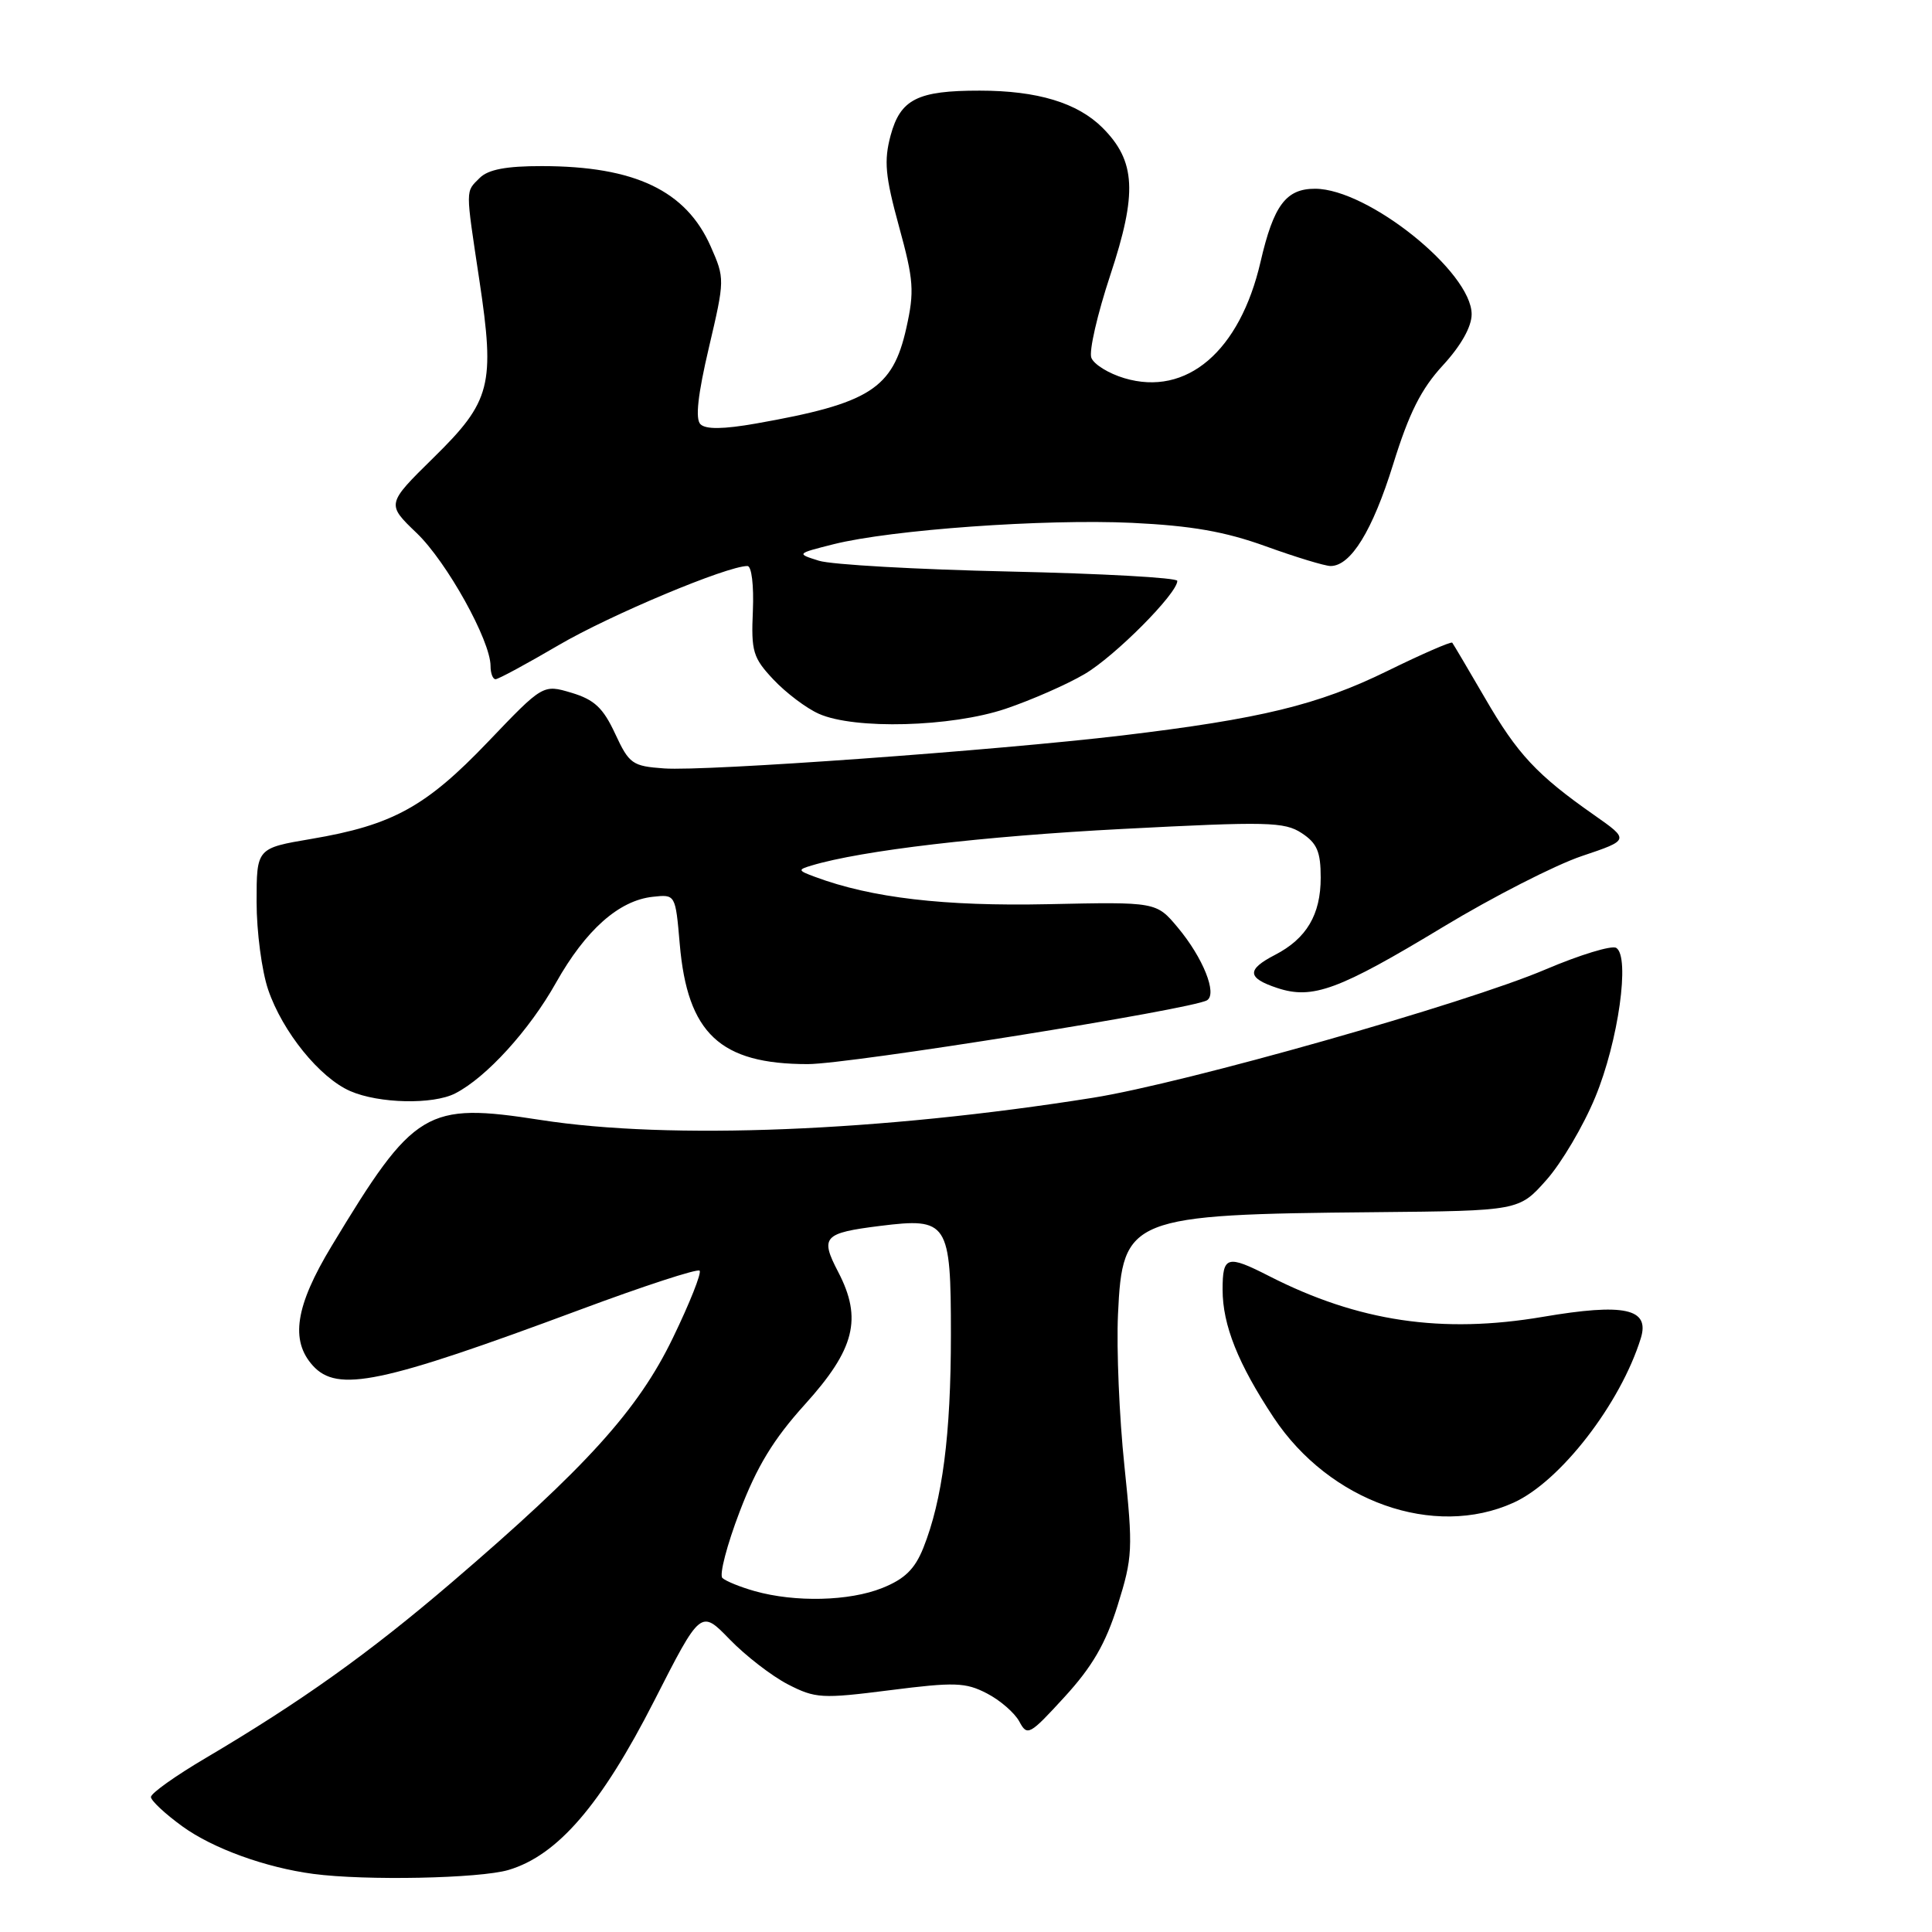 <?xml version="1.0" encoding="UTF-8" standalone="no"?>
<!DOCTYPE svg PUBLIC "-//W3C//DTD SVG 1.1//EN" "http://www.w3.org/Graphics/SVG/1.1/DTD/svg11.dtd" >
<svg xmlns="http://www.w3.org/2000/svg" xmlns:xlink="http://www.w3.org/1999/xlink" version="1.1" viewBox="0 0 256 256">
 <g >
 <path fill="currentColor"
d=" M 67.38 247.78 C 73.90 245.84 79.65 239.16 86.68 225.38 C 92.85 213.27 92.85 213.27 96.68 217.22 C 98.78 219.39 102.25 222.07 104.39 223.18 C 108.05 225.06 108.88 225.11 117.93 223.96 C 126.49 222.87 127.94 222.92 130.76 224.38 C 132.51 225.28 134.44 226.96 135.06 228.10 C 136.12 230.09 136.41 229.93 141.07 224.84 C 144.73 220.84 146.50 217.80 148.09 212.73 C 150.09 206.33 150.14 205.29 148.99 194.23 C 148.31 187.78 147.93 178.74 148.14 174.15 C 148.73 161.30 149.67 160.92 182.20 160.62 C 201.28 160.44 201.28 160.44 204.91 156.35 C 206.90 154.11 209.82 149.17 211.38 145.38 C 214.44 138.00 216.02 126.75 214.16 125.60 C 213.56 125.23 209.34 126.52 204.78 128.46 C 194.24 132.96 157.02 143.52 144.82 145.46 C 116.67 149.94 88.73 151.07 71.63 148.40 C 56.44 146.04 54.89 146.97 43.95 165.09 C 39.14 173.04 38.43 177.60 41.45 180.95 C 44.72 184.56 50.47 183.36 76.84 173.55 C 85.27 170.41 92.41 168.08 92.70 168.37 C 92.99 168.65 91.39 172.68 89.15 177.30 C 84.54 186.84 77.65 194.44 59.83 209.70 C 48.86 219.09 39.92 225.46 27.25 232.95 C 23.26 235.30 20.00 237.62 20.00 238.11 C 20.00 238.59 21.88 240.35 24.19 242.02 C 28.21 244.93 35.18 247.46 41.50 248.30 C 48.41 249.22 63.56 248.91 67.38 247.78 Z  M 200.56 199.11 C 206.76 196.30 214.73 185.99 217.42 177.31 C 218.63 173.38 215.24 172.65 204.43 174.49 C 191.06 176.76 179.99 175.12 168.19 169.10 C 162.59 166.24 162.00 166.41 162.00 170.88 C 162.00 175.58 164.06 180.73 168.77 187.84 C 176.17 198.99 190.01 203.90 200.56 199.11 Z  M 60.32 144.88 C 64.43 142.78 70.15 136.50 73.67 130.22 C 77.61 123.22 82.01 119.31 86.50 118.83 C 89.50 118.50 89.50 118.50 90.07 125.09 C 91.09 136.94 95.41 141.00 107.04 141.00 C 112.57 141.00 158.00 133.73 159.94 132.54 C 161.32 131.68 159.41 126.91 156.07 122.91 C 153.22 119.50 153.22 119.50 138.86 119.81 C 125.12 120.10 115.49 118.98 108.02 116.20 C 105.71 115.35 105.68 115.24 107.52 114.69 C 114.15 112.69 130.26 110.80 148.73 109.84 C 167.95 108.84 170.19 108.89 172.48 110.39 C 174.52 111.73 175.00 112.86 175.00 116.30 C 175.00 121.20 173.12 124.37 168.94 126.53 C 165.15 128.49 165.23 129.59 169.26 130.92 C 173.93 132.46 177.38 131.19 191.21 122.83 C 197.81 118.84 206.08 114.62 209.58 113.44 C 215.94 111.30 215.94 111.30 211.22 107.99 C 203.64 102.68 201.07 99.93 196.77 92.50 C 194.53 88.65 192.58 85.35 192.43 85.16 C 192.28 84.98 188.41 86.66 183.83 88.91 C 174.65 93.41 167.07 95.25 148.72 97.45 C 131.99 99.44 93.50 102.22 88.00 101.82 C 83.79 101.52 83.37 101.23 81.51 97.22 C 79.92 93.80 78.76 92.71 75.74 91.80 C 71.95 90.67 71.95 90.67 64.66 98.30 C 56.44 106.90 52.01 109.34 41.25 111.16 C 34.00 112.39 34.00 112.39 34.00 119.52 C 34.00 123.44 34.69 128.66 35.53 131.13 C 37.43 136.72 42.37 142.82 46.42 144.58 C 50.21 146.23 57.38 146.39 60.32 144.88 Z  M 133.24 93.92 C 136.64 92.77 141.35 90.71 143.71 89.32 C 147.71 86.98 156.00 78.65 156.00 76.97 C 156.00 76.55 145.99 76.00 133.75 75.73 C 121.51 75.46 110.15 74.82 108.51 74.30 C 105.51 73.36 105.51 73.36 110.46 72.11 C 118.12 70.19 138.38 68.74 150.00 69.28 C 157.88 69.66 162.31 70.43 167.73 72.39 C 171.71 73.83 175.57 75.00 176.31 75.00 C 178.99 75.00 181.87 70.31 184.60 61.52 C 186.70 54.74 188.31 51.53 191.19 48.41 C 193.59 45.80 195.00 43.30 195.00 41.64 C 195.00 36.04 181.28 25.03 174.27 25.01 C 170.40 25.00 168.76 27.20 167.03 34.69 C 164.29 46.55 157.23 52.58 148.98 50.11 C 146.90 49.49 144.94 48.28 144.61 47.41 C 144.27 46.55 145.41 41.62 147.12 36.45 C 150.72 25.58 150.50 21.35 146.10 16.94 C 142.78 13.62 137.46 12.01 129.82 12.01 C 121.58 12.00 119.31 13.14 118.01 17.95 C 117.11 21.32 117.29 23.32 119.12 30.00 C 121.08 37.14 121.18 38.60 120.09 43.48 C 118.29 51.53 115.24 53.46 100.17 56.12 C 95.85 56.88 93.51 56.91 92.81 56.21 C 92.11 55.51 92.47 52.28 93.93 46.07 C 96.05 37.03 96.05 36.91 94.16 32.63 C 90.89 25.25 84.10 22.02 71.82 22.01 C 67.08 22.00 64.69 22.46 63.57 23.57 C 61.66 25.48 61.66 24.77 63.52 37.14 C 65.61 51.03 65.06 53.17 57.45 60.64 C 51.20 66.79 51.20 66.79 55.22 70.64 C 59.21 74.47 65.00 84.89 65.00 88.25 C 65.00 89.21 65.30 90.00 65.66 90.00 C 66.03 90.00 69.80 87.96 74.05 85.47 C 80.85 81.49 96.32 75.00 99.04 75.00 C 99.59 75.00 99.90 77.55 99.76 80.93 C 99.52 86.33 99.77 87.16 102.50 90.06 C 104.15 91.81 106.85 93.85 108.50 94.58 C 113.22 96.69 126.04 96.34 133.24 93.92 Z  M 100.00 210.83 C 98.08 210.29 96.15 209.50 95.72 209.09 C 95.29 208.68 96.32 204.72 98.01 200.30 C 100.29 194.31 102.50 190.69 106.64 186.11 C 113.27 178.78 114.29 174.74 111.07 168.55 C 108.64 163.89 109.10 163.38 116.62 162.44 C 125.61 161.32 126.00 161.91 126.00 176.85 C 126.00 190.13 124.88 198.76 122.34 205.12 C 121.21 207.93 119.87 209.23 116.90 210.42 C 112.53 212.17 105.36 212.34 100.00 210.83 Z "/>
</g>
</svg>